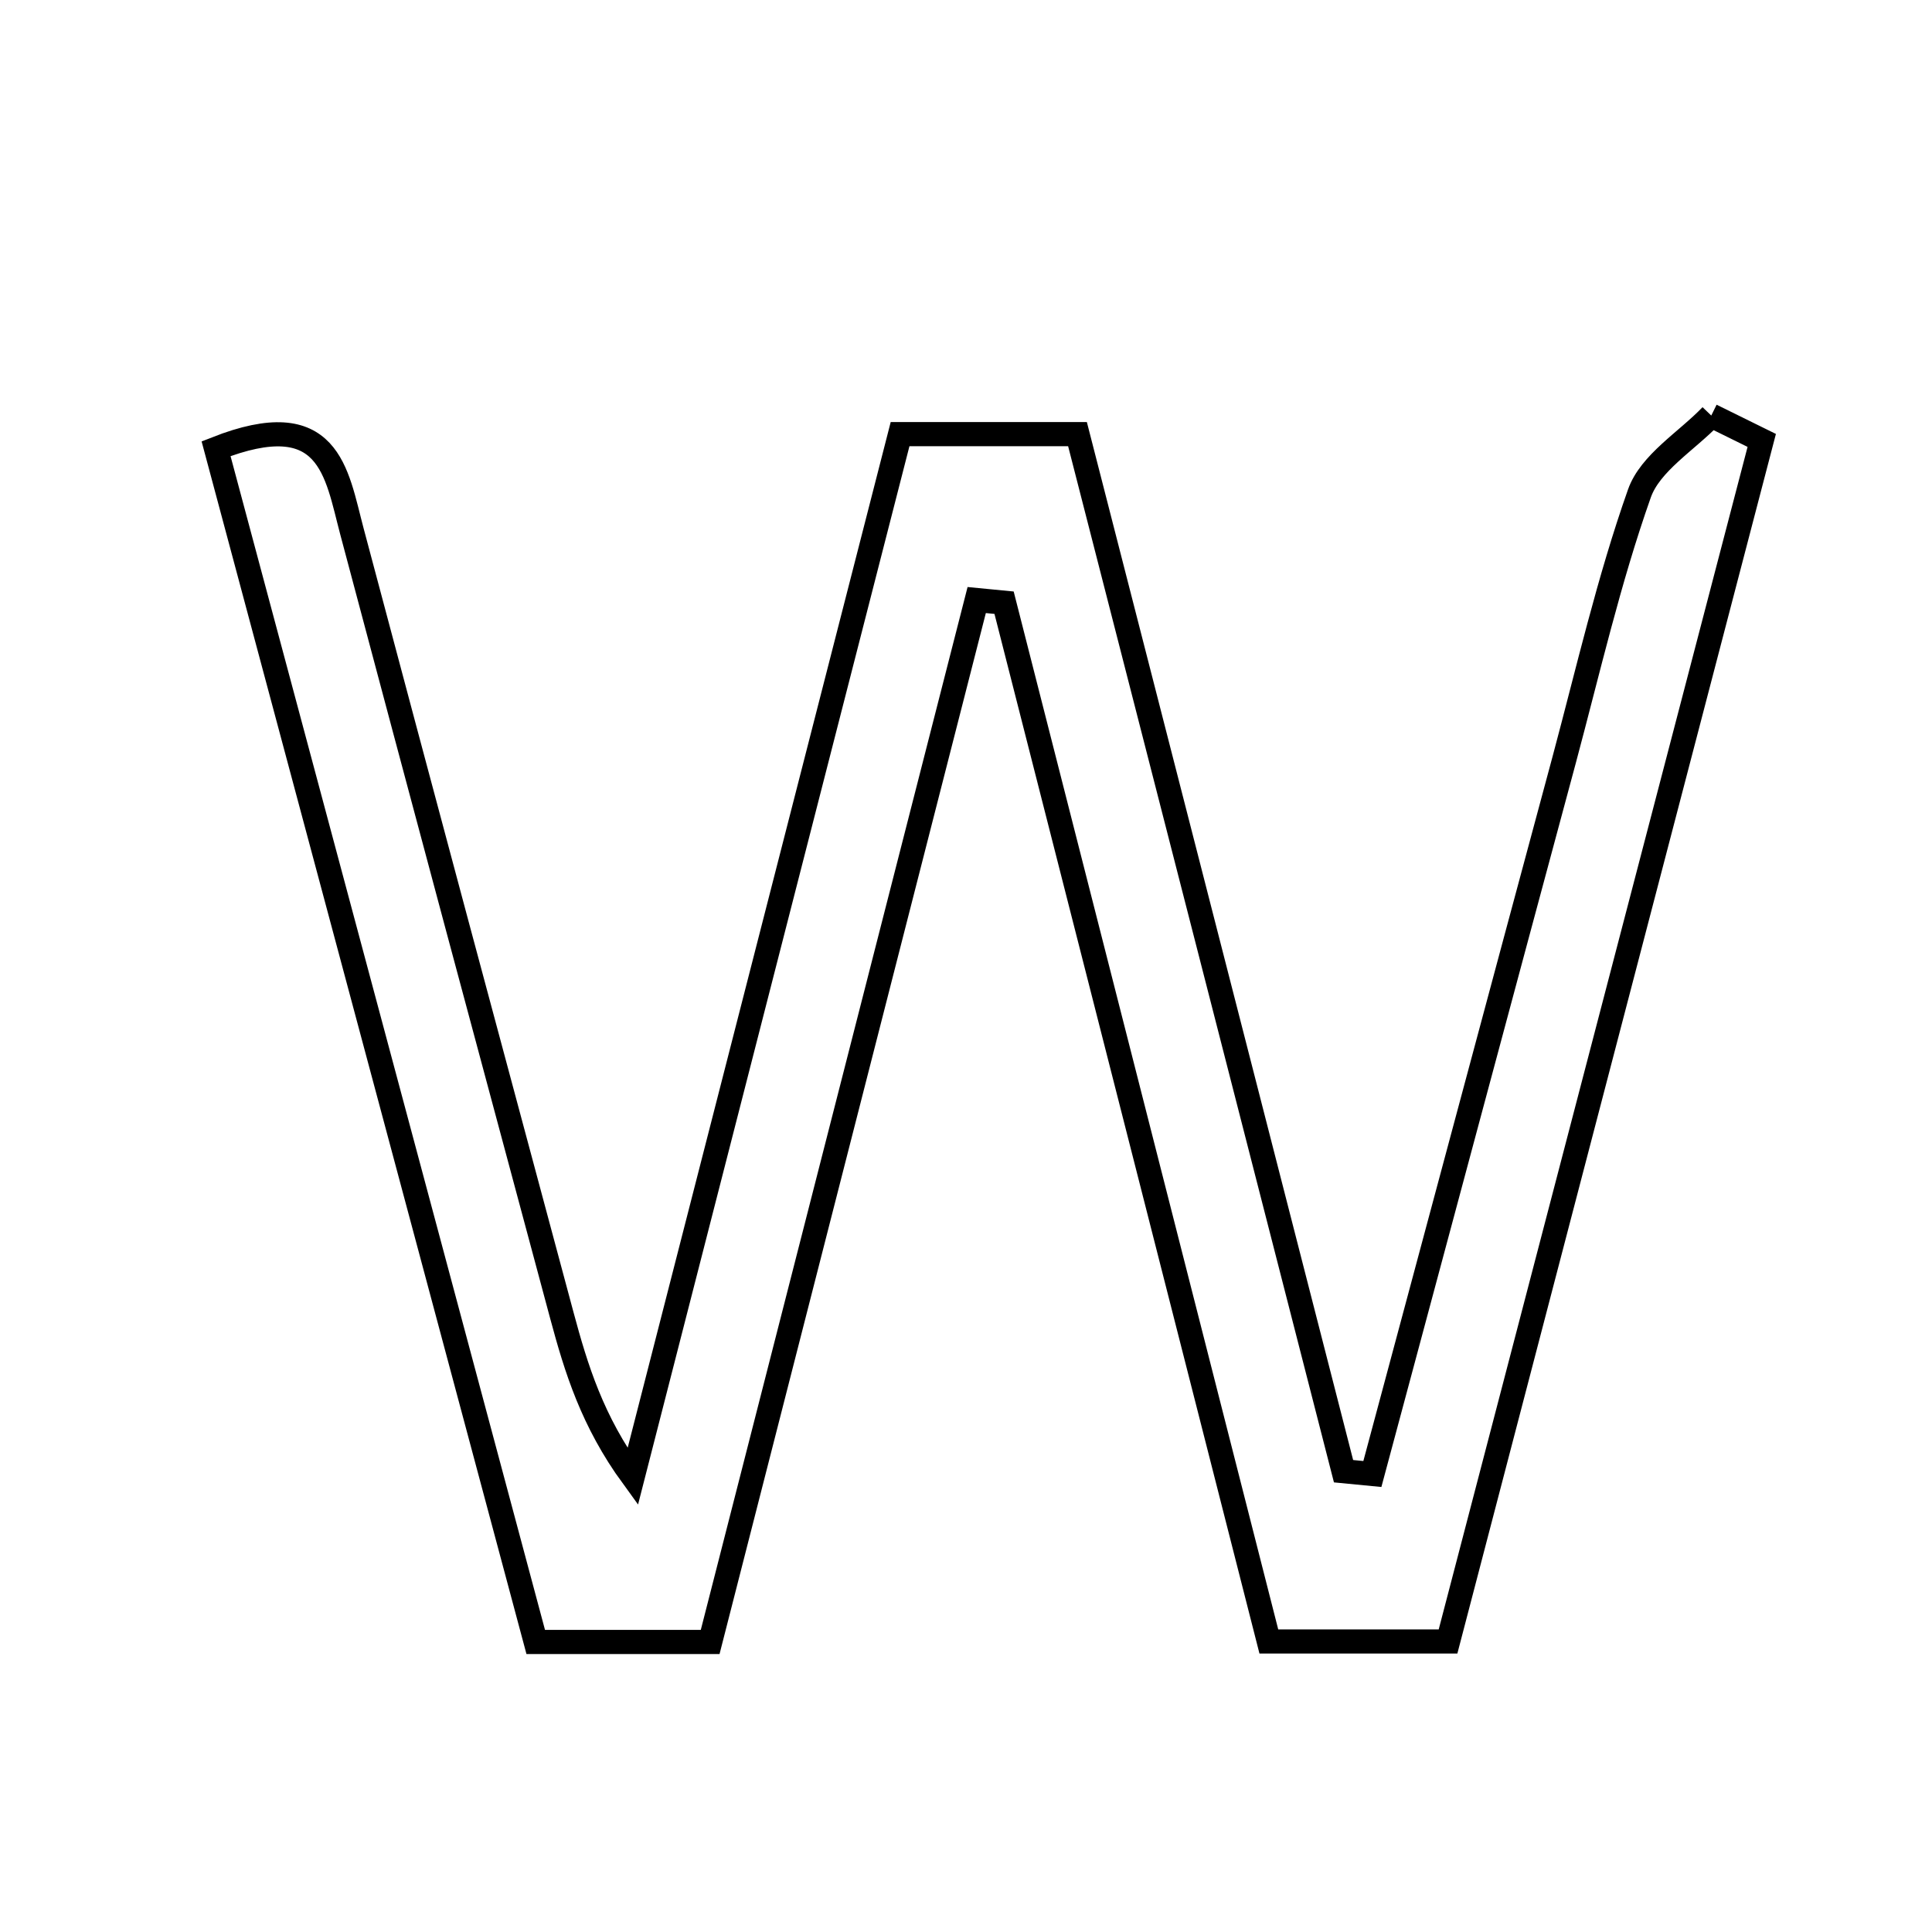 <svg xmlns="http://www.w3.org/2000/svg" viewBox="0.0 0.0 24.0 24.0" height="200px" width="200px"><path fill="none" stroke="black" stroke-width=".3" stroke-opacity="1.0"  filling="0" d="M21.258 5.162 C21.467 5.265 21.676 5.368 21.885 5.471 C20.59 10.426 19.296 15.381 17.988 20.391 C17.189 20.391 16.527 20.391 15.762 20.391 C14.656 16.053 13.564 11.77 12.473 7.487 C12.359 7.476 12.246 7.465 12.133 7.454 C11.033 11.752 9.934 16.05 8.822 20.397 C8.106 20.397 7.508 20.397 6.655 20.397 C5.343 15.502 4.014 10.54 2.684 5.574 C4.097 5.018 4.177 5.869 4.372 6.602 C5.236 9.85 6.107 13.096 6.98 16.342 C7.157 17 7.356 17.652 7.86 18.344 C8.963 14.044 10.066 9.744 11.181 5.393 C11.892 5.393 12.491 5.393 13.385 5.393 C14.469 9.618 15.579 13.947 16.69 18.276 C16.809 18.288 16.928 18.3 17.048 18.311 C17.842 15.354 18.634 12.395 19.431 9.438 C19.728 8.331 19.984 7.209 20.365 6.131 C20.499 5.75 20.951 5.482 21.258 5.162"></path></svg>